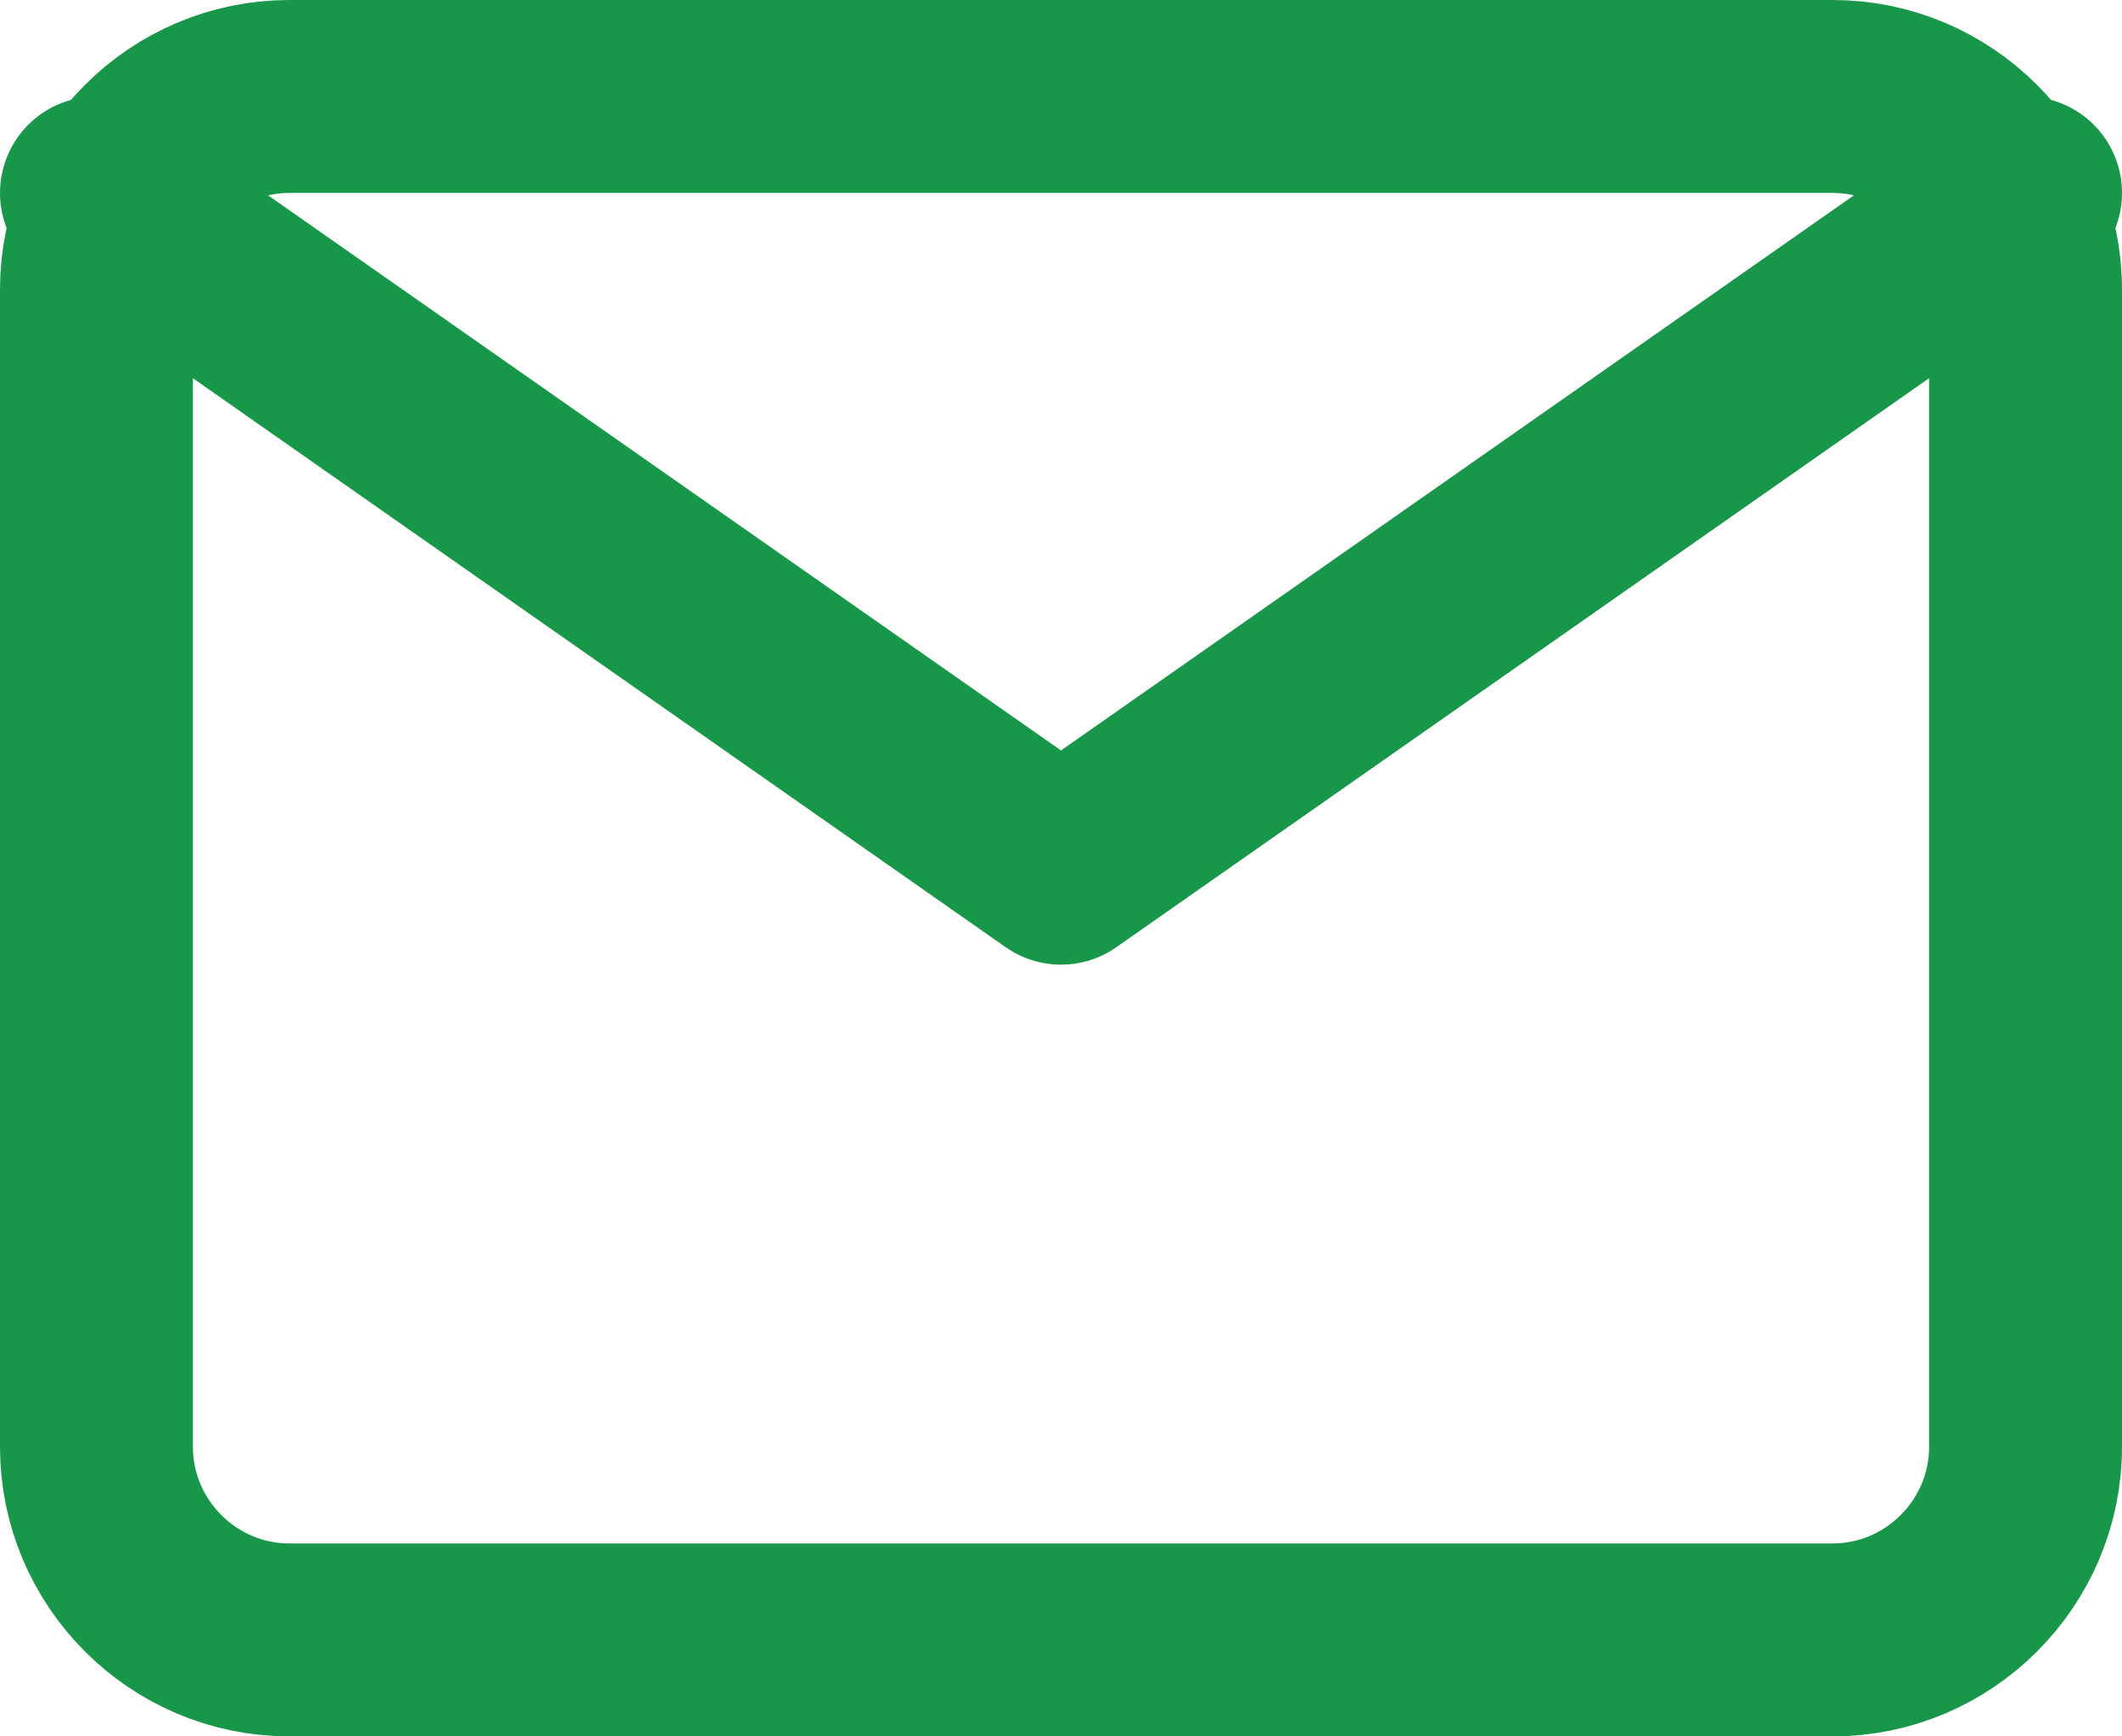 <svg width="22" height="18" viewBox="0 0 22 18" fill="none" xmlns="http://www.w3.org/2000/svg">
<path d="M3 1H19C20.1 1 21 1.9 21 3V15C21 16.1 20.1 17 19 17H3C1.9 17 1 16.1 1 15V3C1 1.9 1.9 1 3 1Z" stroke="#189649" stroke-width="2" stroke-linecap="round" stroke-linejoin="round"/>
<path d="M21 2L11 9L1 2" stroke="#189649" stroke-width="2" stroke-linecap="round" stroke-linejoin="round"/>
</svg>
